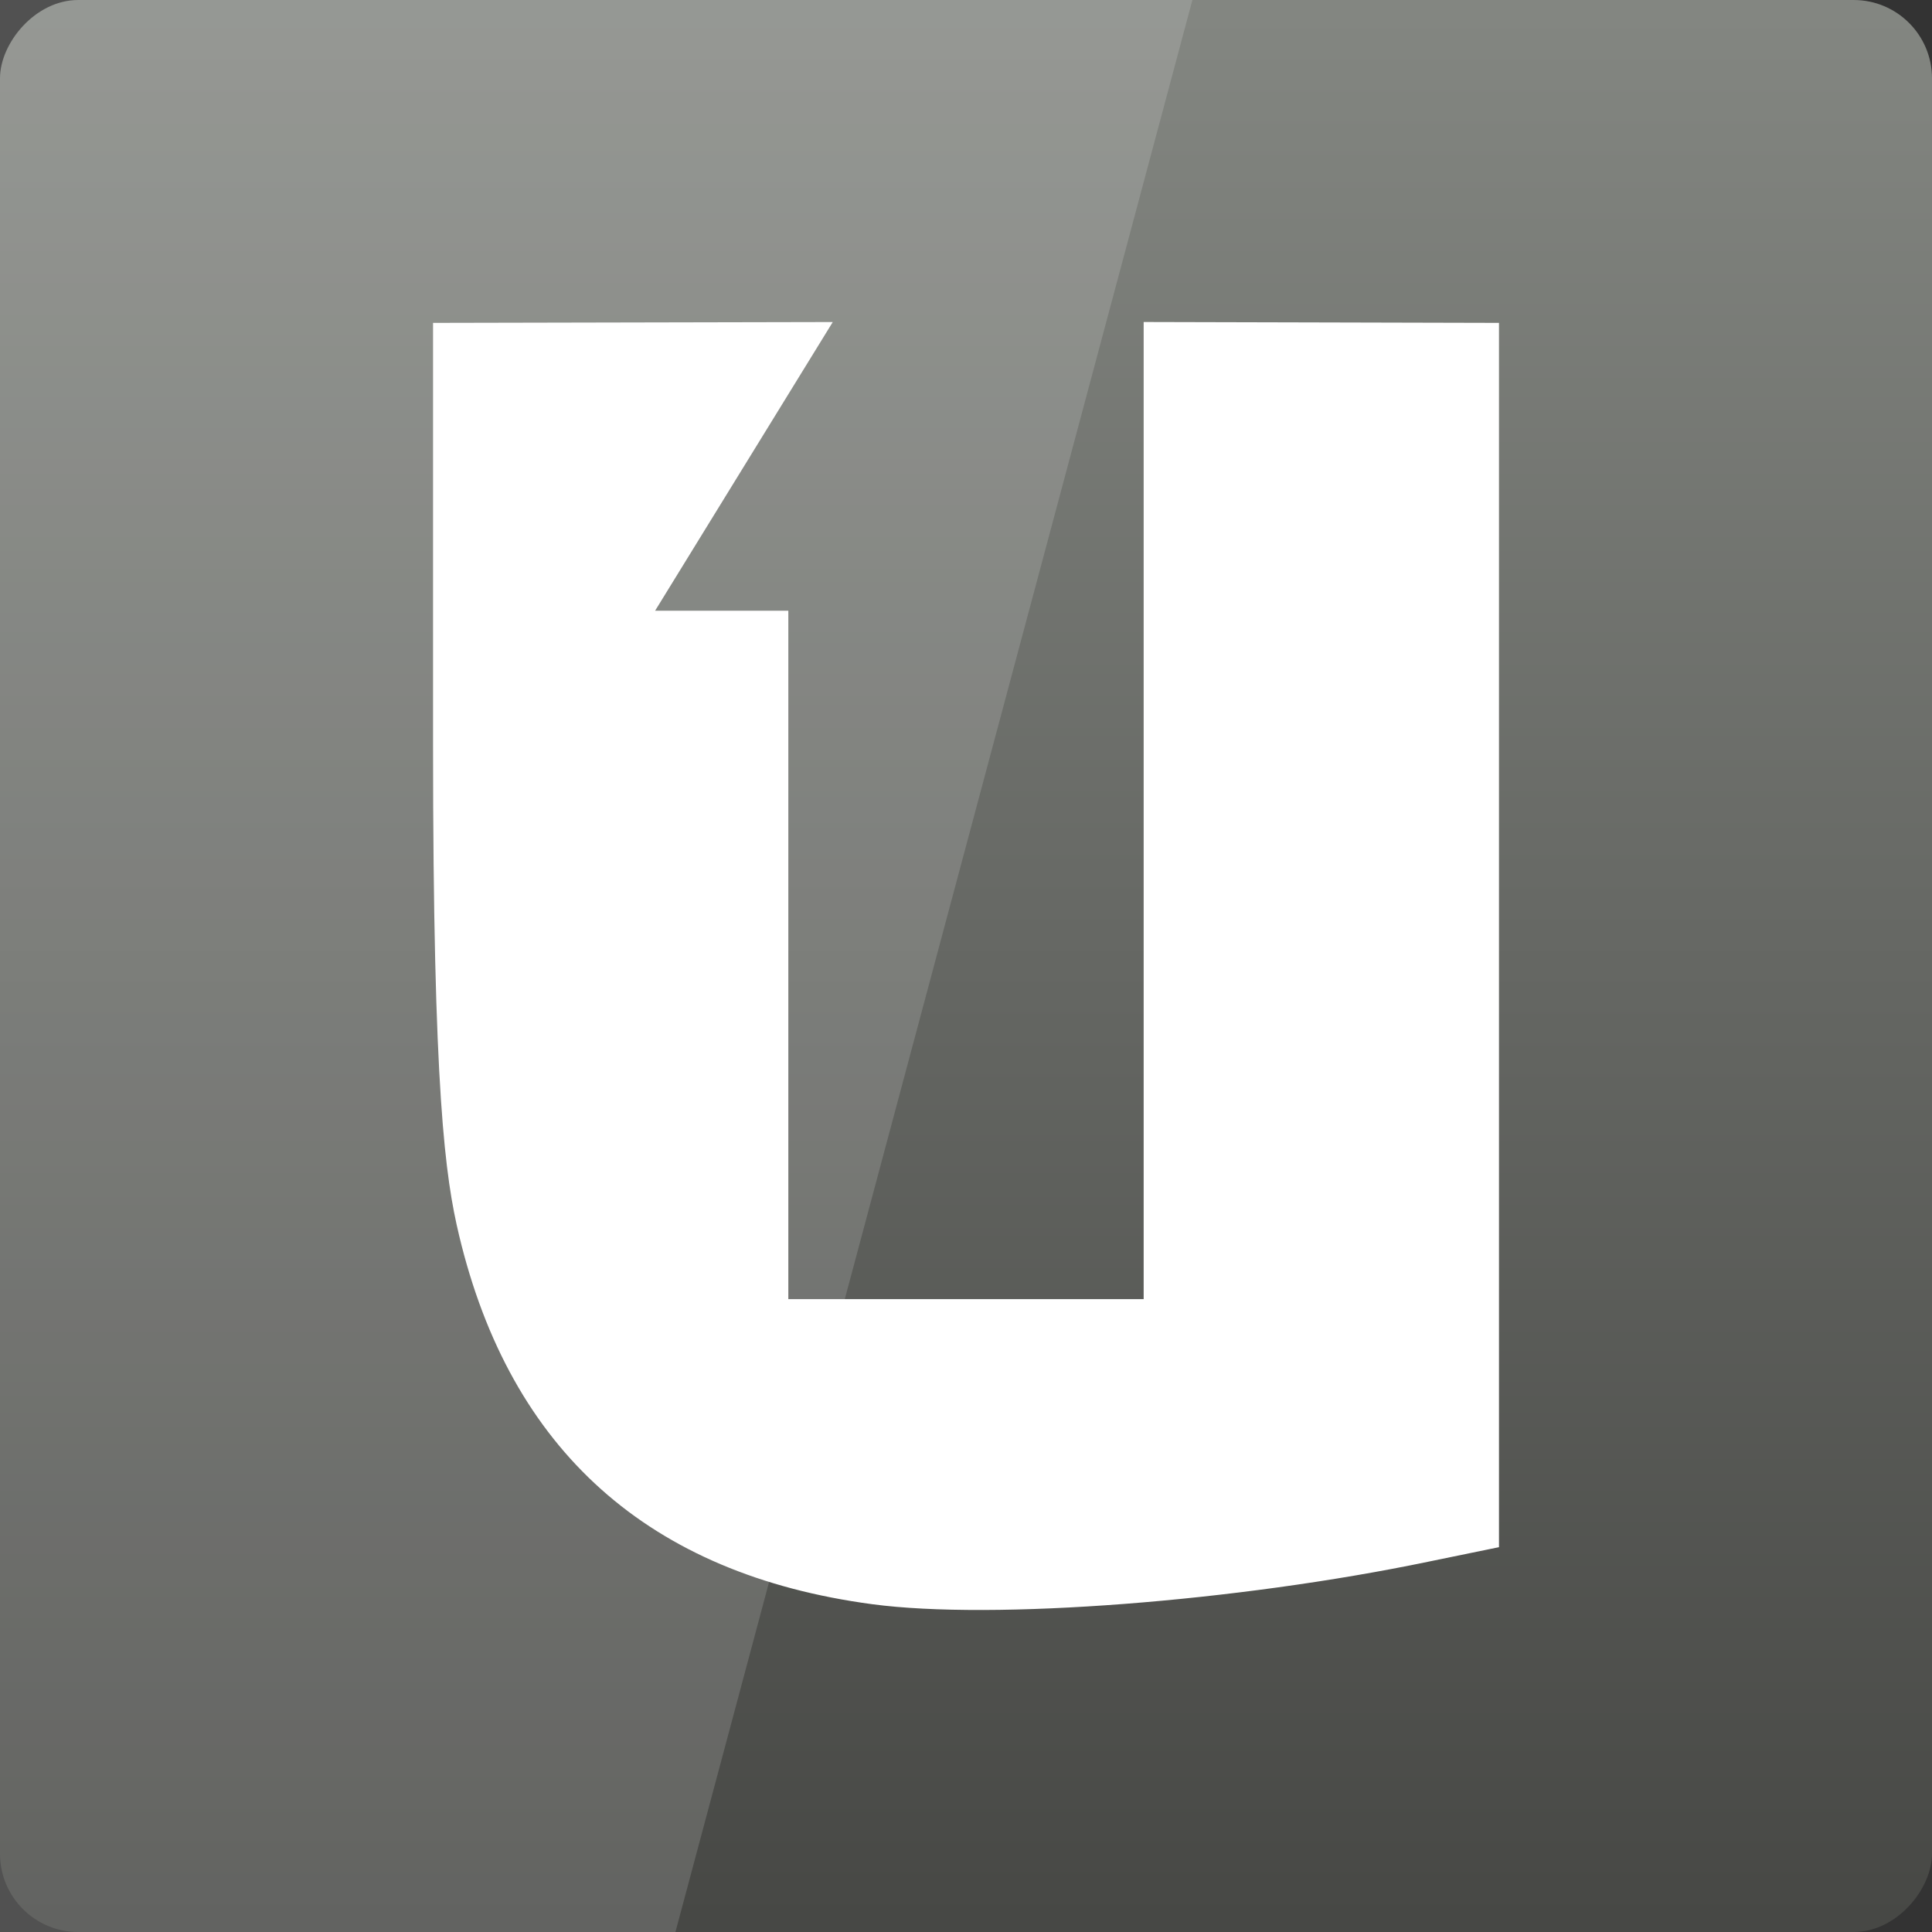 <svg xmlns="http://www.w3.org/2000/svg" viewBox="0 0 48 48" xmlns:xlink="http://www.w3.org/1999/xlink">
<rect x="0" y="0" width="48" height="48" fill="#333333" stroke="none"/>
<defs>
<linearGradient id="linearGradient3881">
<stop offset="0" style="stop-color:#474845"/>
<stop offset="1" style="stop-color:#838681"/>
</linearGradient>
<linearGradient gradientTransform="translate(0 -2056.724)" id="linearGradient3033" xlink:href="#linearGradient3881" y1="1004.658" y2="1052.039" x2="0" gradientUnits="userSpaceOnUse"/>
</defs>
<g transform="translate(0 -1004.362)">
<rect width="48" x="0" y="-1052.362" rx="1.945" height="48" style="fill:url(#linearGradient3033)" transform="scale(1 -1)"/>
</g>
<g style="fill:#fff" transform="translate(0 -1004.362)">
<path d="m 10.759,1012.384 0,10.461 c 0,8.698 0.306,10.78 0.646,12.205 1.279,5.357 4.72,8.427 10.264,9.168 3.001,0.401 9.063,-0.065 13.831,-1.059 l 1.742,-0.358 0,-30.417 -8.828,-0.022 0,24.276 -8.828,0 0,-17.103 -3.31,0 4.414,-7.172 z"/>
<path style="opacity:.15" d="M 0 0 L 0 48 L 16.781 48 L 29.625 0 L 0 0 z " transform="translate(0 1004.362)"/>
</g>
</svg>
